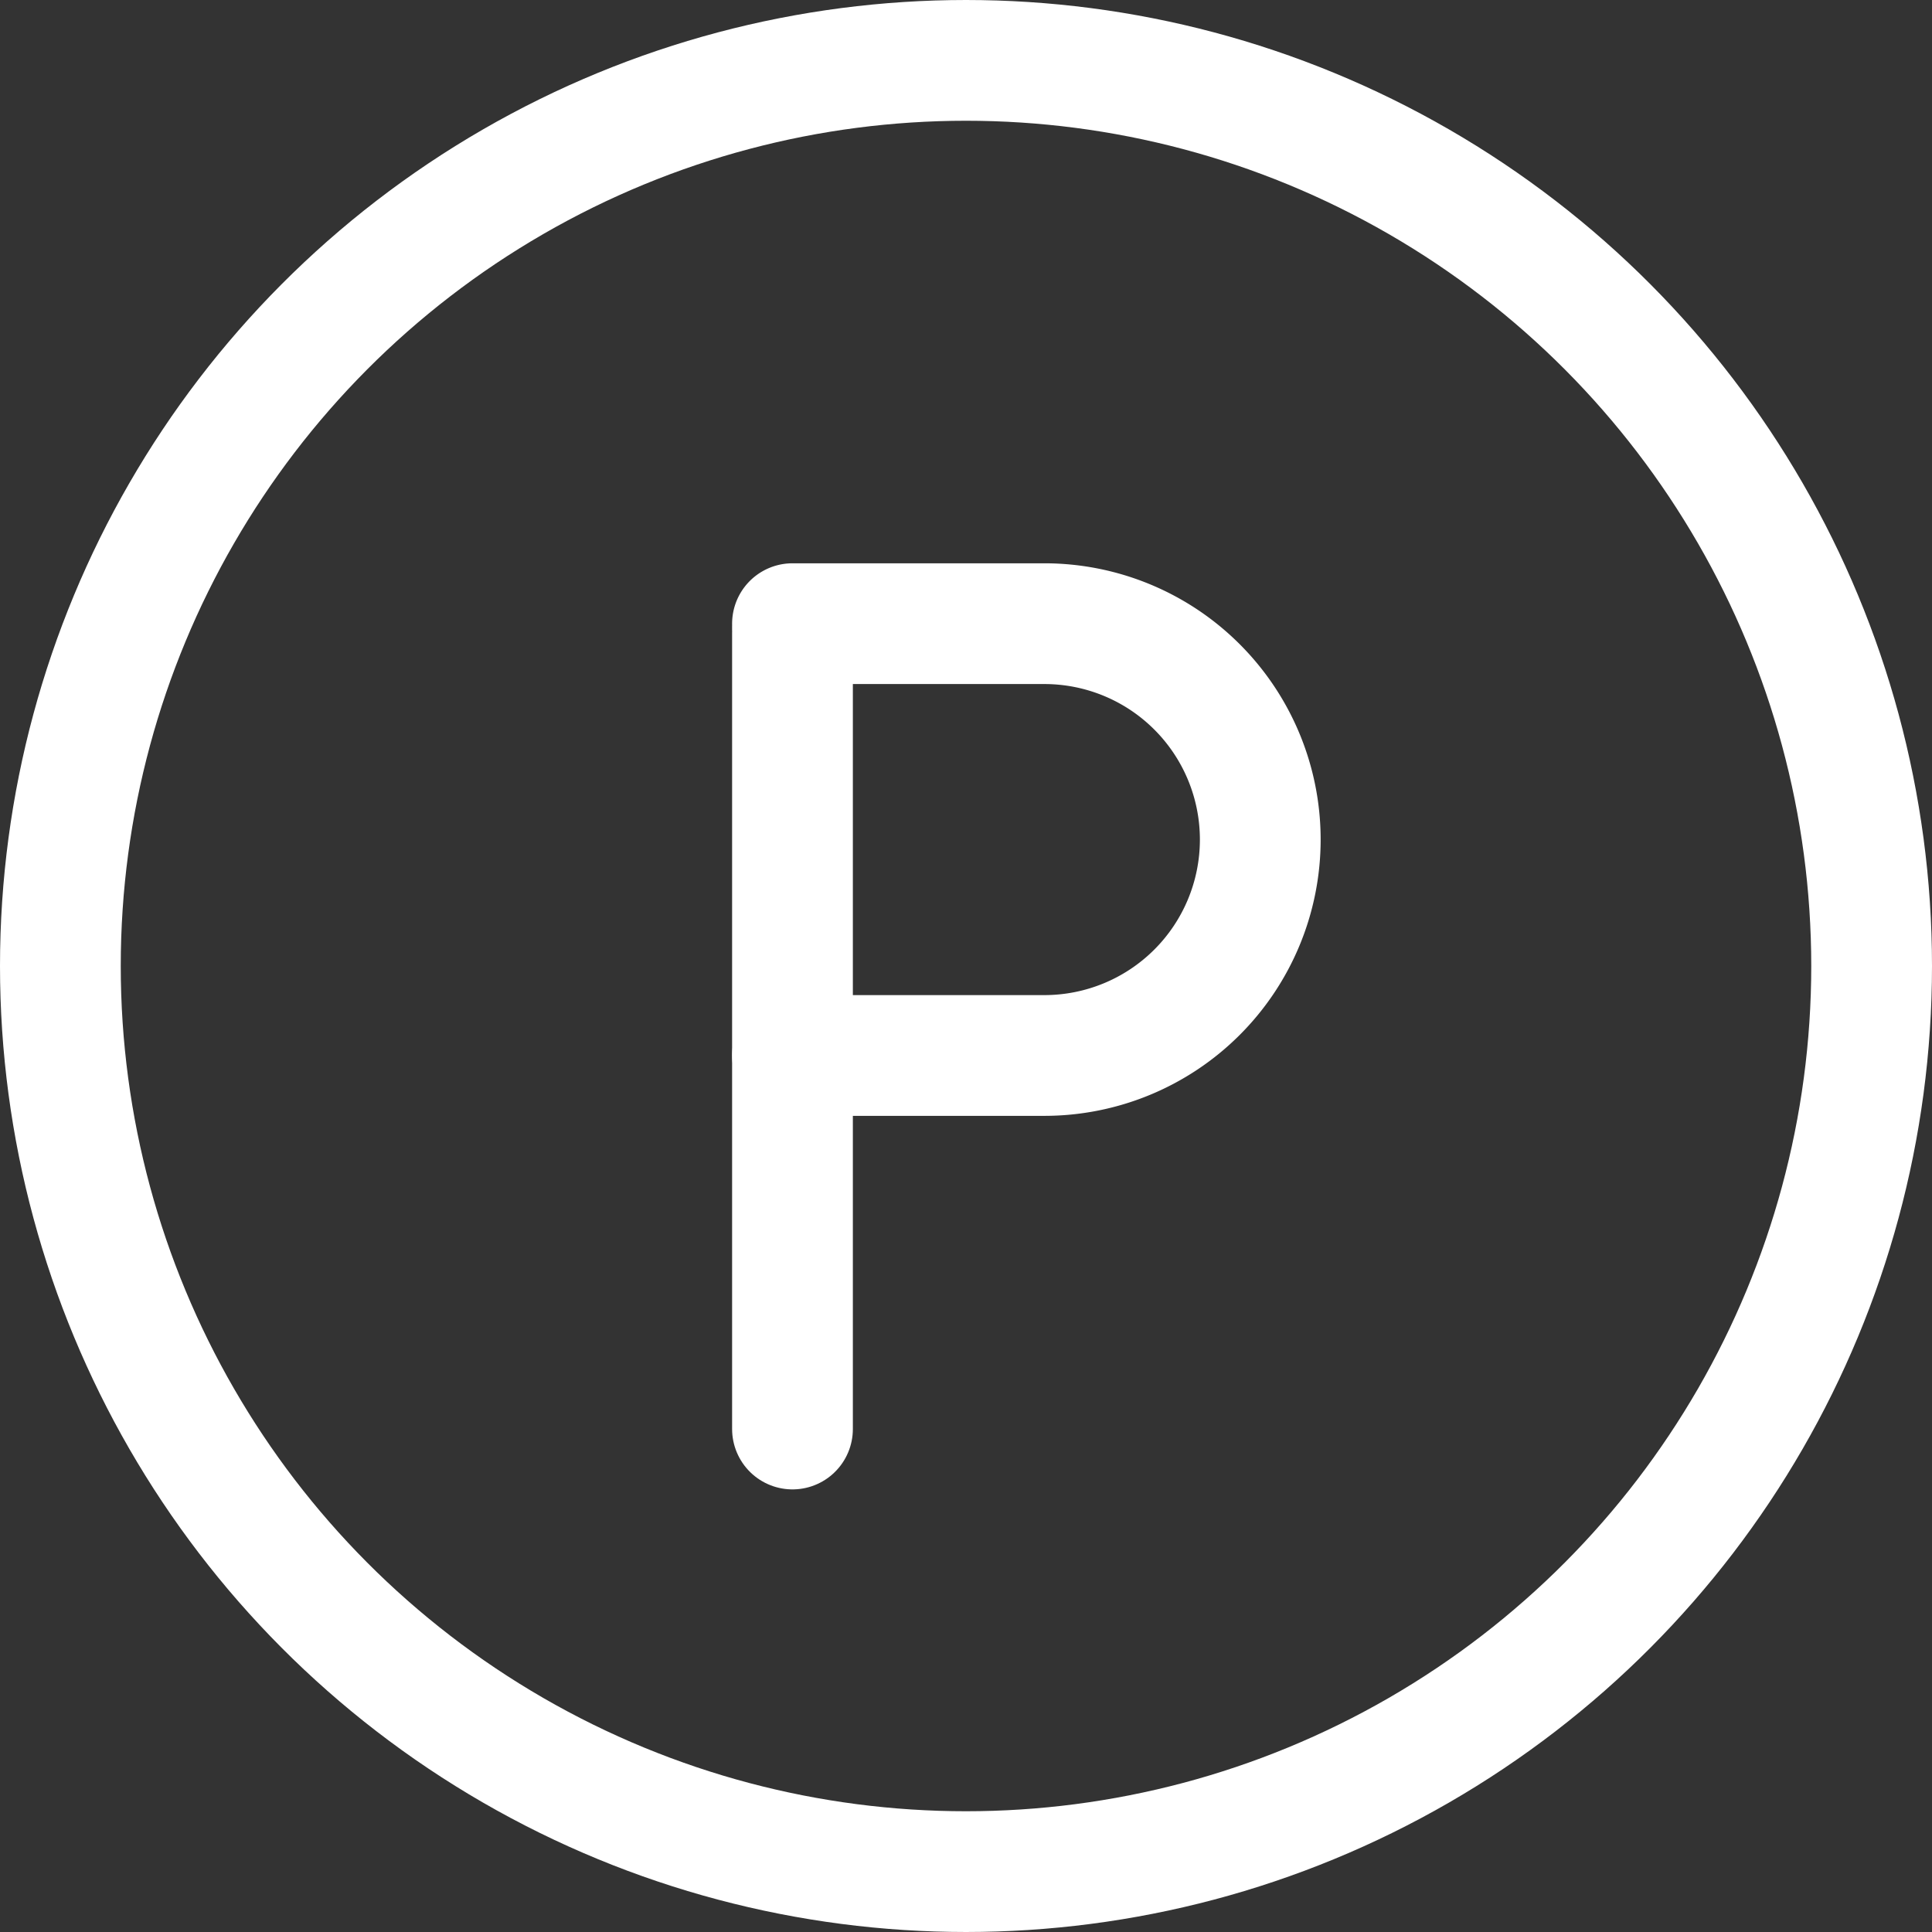 <svg xmlns="http://www.w3.org/2000/svg" width="32" height="32" viewBox="0 0 32 32"><rect x="0" y="0" width="32" height="32" fill="#333333" stroke="none"/><defs><style>.a{fill:none;stroke:#fff;stroke-linecap:round;stroke-linejoin:round;stroke-width:2px;}</style></defs><g transform="translate(-1021.968 -155.877)"><circle class="a" cx="15" cy="15" r="15" transform="translate(1022.968 156.877)"/><path class="a" d="M1035.094,166.207h4.172a3.576,3.576,0,0,1,3.576,3.576h0a3.576,3.576,0,0,1-3.576,3.576h-4.172"/><line class="a" y2="13.19" transform="translate(1035.094 166.356)"/></g></svg>
